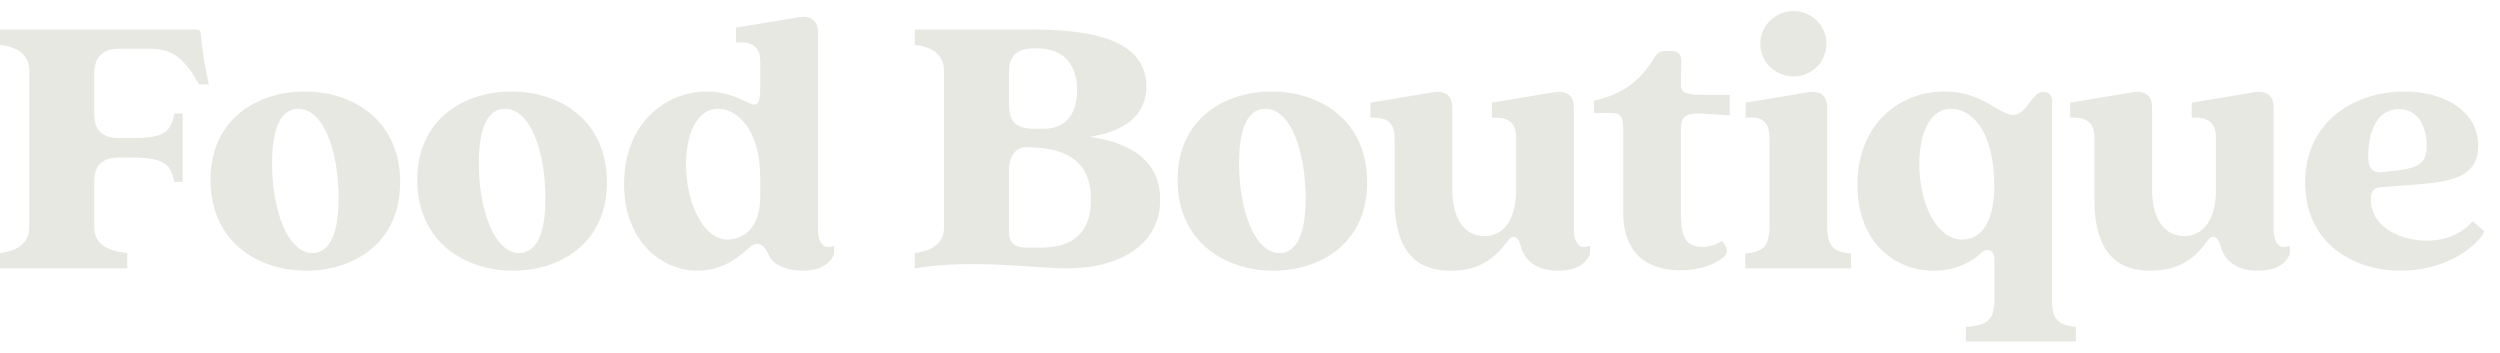 <svg width="156" height="22" viewBox="0 0 156 22" fill="none" xmlns="http://www.w3.org/2000/svg">
<g id="Food Boutique">
<path d="M0 15.788C1.176 15.644 1.824 15.116 1.824 14.18V4.412C1.824 3.476 1.176 2.924 0 2.804V1.844H12.192C12.408 1.844 12.504 1.916 12.528 2.084C12.6 2.804 12.648 3.524 13.032 5.276H12.432C11.592 3.812 10.872 3.044 9.456 3.044H7.416C6.336 3.044 5.88 3.644 5.88 4.604V7.124C5.88 8.084 6.336 8.612 7.416 8.612H8.376C10.32 8.612 10.68 8.156 10.872 7.076H11.4V11.348H10.872C10.68 10.34 10.32 9.836 8.376 9.836H7.416C6.336 9.836 5.88 10.364 5.88 11.324V14.18C5.88 15.116 6.528 15.644 7.944 15.788V16.748H0V15.788Z" fill="#E8E8E2"/>
<path d="M19.089 16.892C16.137 16.892 13.137 15.116 13.137 11.228C13.137 7.364 16.137 5.708 19.017 5.708C21.993 5.708 24.969 7.484 24.969 11.372C24.969 15.236 21.993 16.892 19.089 16.892ZM16.977 10.172C16.977 13.148 17.961 15.788 19.497 15.788C20.433 15.788 21.129 14.852 21.129 12.38C21.129 9.428 20.193 6.788 18.609 6.788C17.649 6.788 16.977 7.748 16.977 10.172Z" fill="#E8E8E2"/>
<path d="M31.992 16.892C29.04 16.892 26.04 15.116 26.04 11.228C26.04 7.364 29.04 5.708 31.92 5.708C34.896 5.708 37.872 7.484 37.872 11.372C37.872 15.236 34.896 16.892 31.992 16.892ZM29.88 10.172C29.88 13.148 30.864 15.788 32.4 15.788C33.336 15.788 34.032 14.852 34.032 12.38C34.032 9.428 33.096 6.788 31.512 6.788C30.552 6.788 29.88 7.748 29.88 10.172Z" fill="#E8E8E2"/>
<path d="M43.527 16.892C41.271 16.892 38.943 15.044 38.943 11.492C38.943 7.676 41.559 5.708 44.103 5.708C46.743 5.708 47.439 7.772 47.439 5.348V3.908C47.439 2.78 46.815 2.588 45.927 2.66V1.724L49.839 1.076C50.655 0.956 51.039 1.316 51.039 2.036V14.3C51.039 15.092 51.351 15.62 52.047 15.332V15.86C51.711 16.676 50.847 16.892 50.103 16.892C49.287 16.892 48.255 16.628 47.967 15.908C47.775 15.452 47.559 15.212 47.199 15.212C46.719 15.212 45.759 16.892 43.527 16.892ZM42.807 10.244C42.807 12.62 43.863 14.948 45.399 14.948C46.335 14.948 47.439 14.276 47.439 12.26V11.132C47.439 8.012 45.975 6.788 44.775 6.788C43.551 6.788 42.807 8.3 42.807 10.244Z" fill="#E8E8E2"/>
<path d="M57.084 15.788C58.26 15.644 58.908 15.116 58.908 14.18V4.436C58.908 3.476 58.26 2.924 57.084 2.804V1.844H64.5C69.204 1.844 71.532 2.972 71.532 5.396C71.532 6.764 70.74 8.108 68.004 8.54C71.076 8.972 72.396 10.412 72.396 12.452C72.396 15.236 69.924 16.748 66.564 16.748C64.644 16.748 60.564 16.148 57.084 16.748V15.788ZM62.964 14.54C62.964 15.164 63.348 15.452 64.044 15.452H64.884C66.708 15.452 68.076 14.756 68.076 12.428C68.076 10.172 66.684 9.188 64.044 9.188C63.42 9.188 62.964 9.668 62.964 10.628V14.54ZM62.964 6.596C62.964 7.556 63.42 8.036 64.5 8.036H65.124C66.78 8.036 67.212 6.74 67.212 5.636C67.212 3.956 66.3 3.02 64.74 3.02H64.5C63.42 3.02 62.964 3.524 62.964 4.484V6.596Z" fill="#E8E8E2"/>
<path d="M79.431 16.892C76.479 16.892 73.479 15.116 73.479 11.228C73.479 7.364 76.479 5.708 79.359 5.708C82.335 5.708 85.311 7.484 85.311 11.372C85.311 15.236 82.335 16.892 79.431 16.892ZM77.319 10.172C77.319 13.148 78.303 15.788 79.839 15.788C80.775 15.788 81.471 14.852 81.471 12.38C81.471 9.428 80.535 6.788 78.951 6.788C77.991 6.788 77.319 7.748 77.319 10.172Z" fill="#E8E8E2"/>
<path d="M90.528 16.892C88.848 16.892 87.024 16.196 87.024 12.428V8.612C87.024 7.508 86.4 7.316 85.512 7.34V6.404L89.424 5.756C90.24 5.636 90.624 5.996 90.624 6.716V11.852C90.624 13.532 91.32 14.732 92.616 14.732C93.936 14.732 94.608 13.532 94.608 11.852V8.612C94.608 7.508 93.984 7.316 93.096 7.34V6.404L96.984 5.756C97.824 5.636 98.208 5.996 98.208 6.716V14.3C98.208 15.092 98.52 15.62 99.216 15.332V15.86C98.88 16.676 98.016 16.892 97.2 16.892C95.472 16.892 94.992 15.812 94.872 15.284C94.8 14.948 94.608 14.78 94.44 14.78C94.272 14.78 94.152 14.924 94.032 15.092C93.36 16.004 92.424 16.892 90.528 16.892Z" fill="#E8E8E2"/>
<path d="M104.84 16.868C102.632 16.868 101.288 15.644 101.288 13.316V8.06C101.288 7.22 101.096 7.052 100.544 7.052H99.464V6.284C101.456 5.828 102.416 4.916 103.232 3.596C103.424 3.284 103.592 3.188 103.904 3.188H104.336C104.696 3.188 104.912 3.404 104.912 3.764L104.888 5.252C104.888 5.78 105.152 5.924 106.376 5.924H107.936V7.196L106.376 7.1C105.152 7.028 104.888 7.244 104.888 8.108V13.196C104.888 14.516 105.032 15.404 106.208 15.404C106.52 15.404 107 15.356 107.456 15.02C107.768 15.404 107.888 15.74 107.576 16.028C107.024 16.508 106.04 16.868 104.84 16.868Z" fill="#E8E8E2"/>
<path d="M108.904 15.812C110.008 15.74 110.416 15.38 110.416 14.084V8.588C110.416 7.46 109.792 7.268 108.928 7.34V6.404L112.816 5.756C113.632 5.636 114.016 5.996 114.016 6.716V14.084C114.016 15.38 114.424 15.74 115.504 15.812V16.748H108.904V15.812ZM109.84 2.732C109.84 1.58 110.8 0.692 111.928 0.692C113.032 0.692 113.968 1.58 113.968 2.732C113.968 3.884 113.032 4.772 111.928 4.772C110.8 4.772 109.84 3.884 109.84 2.732Z" fill="#E8E8E2"/>
<path d="M122.671 20.396C124.039 20.3 124.447 19.94 124.447 18.74V16.172C124.447 15.74 124.231 15.596 124.015 15.596C123.895 15.596 123.775 15.644 123.679 15.74C123.199 16.22 122.167 16.892 120.655 16.892C118.183 16.892 115.903 15.068 115.903 11.54C115.903 7.7 118.567 5.708 121.327 5.708C123.727 5.708 124.735 7.172 125.623 7.172C126.463 7.172 126.799 5.732 127.471 5.732C127.903 5.732 128.047 5.972 128.047 6.308V18.74C128.047 19.94 128.455 20.3 129.535 20.396V21.308H122.671V20.396ZM119.767 10.22C119.767 12.596 120.775 14.948 122.455 14.948C123.367 14.948 124.423 14.276 124.447 11.588C124.423 7.988 122.935 6.788 121.735 6.788C120.439 6.788 119.767 8.3 119.767 10.22Z" fill="#E8E8E2"/>
<path d="M134.194 16.892C132.514 16.892 130.69 16.196 130.69 12.428V8.612C130.69 7.508 130.066 7.316 129.178 7.34V6.404L133.09 5.756C133.906 5.636 134.29 5.996 134.29 6.716V11.852C134.29 13.532 134.986 14.732 136.282 14.732C137.602 14.732 138.274 13.532 138.274 11.852V8.612C138.274 7.508 137.65 7.316 136.762 7.34V6.404L140.65 5.756C141.49 5.636 141.874 5.996 141.874 6.716V14.3C141.874 15.092 142.186 15.62 142.882 15.332V15.86C142.546 16.676 141.682 16.892 140.866 16.892C139.138 16.892 138.658 15.812 138.538 15.284C138.466 14.948 138.274 14.78 138.106 14.78C137.938 14.78 137.818 14.924 137.698 15.092C137.026 16.004 136.09 16.892 134.194 16.892Z" fill="#E8E8E2"/>
<path d="M149.818 16.892C146.818 16.892 143.842 15.164 143.842 11.396C143.842 7.46 147.058 5.708 150.034 5.708C152.578 5.708 154.642 6.98 154.642 9.092C154.642 11.252 152.554 11.372 150.442 11.54L148.57 11.684C148.162 11.708 147.946 11.9 147.946 12.452C147.946 14.228 149.866 15.02 151.45 15.02C152.29 15.02 153.442 14.78 154.306 13.796L155.026 14.444C154.57 15.38 152.626 16.892 149.818 16.892ZM147.778 9.716C147.778 10.412 147.946 10.772 148.57 10.748L149.434 10.652C151.09 10.484 151.426 10.052 151.426 9.116C151.426 7.964 150.946 6.812 149.698 6.812C148.138 6.812 147.778 8.564 147.778 9.716Z" fill="#E8E8E2"/>
</g>
</svg>
